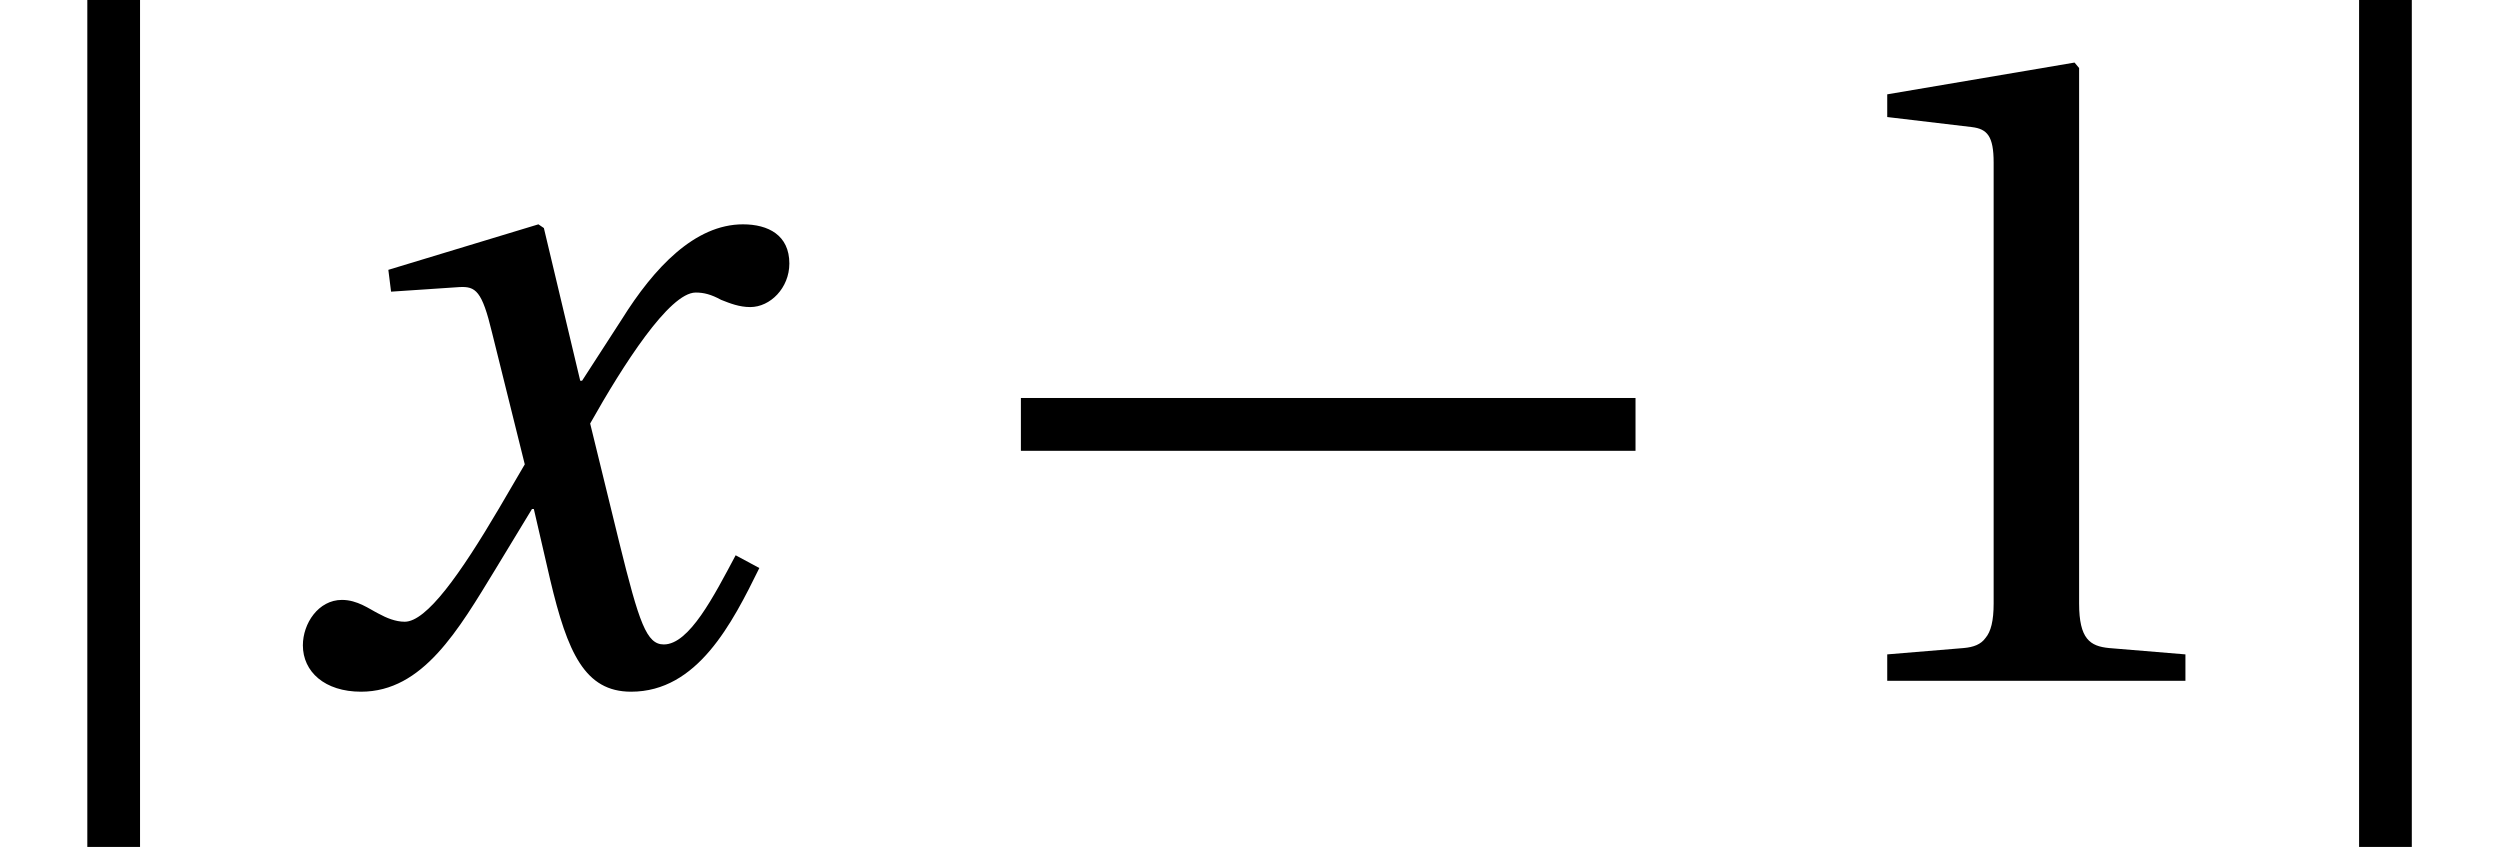<?xml version='1.0' encoding='UTF-8'?>
<!-- This file was generated by dvisvgm 2.13.3 -->
<svg version='1.1' xmlns='http://www.w3.org/2000/svg' xmlns:xlink='http://www.w3.org/1999/xlink' width='25.654pt' height='8.691pt' viewBox='159.024 -6.986 25.654 8.691'>
<defs>
<path id='g2-49' d='M4.077 0V-.271L3.293-.336C3.098-.355 2.986-.429 2.986-.793V-6.288L2.939-6.344L1.017-6.018V-5.785L1.885-5.682C2.043-5.663 2.109-5.589 2.109-5.318V-.793C2.109-.616 2.081-.504 2.025-.439C1.978-.373 1.903-.345 1.801-.336L1.017-.271V0H4.077Z'/>
<use id='g9-49' xlink:href='#g2-49'/>
<path id='g5-120' d='M4.73-1.288C4.506-.868 4.254-.373 3.993-.373C3.816-.373 3.741-.588 3.536-1.418L3.237-2.64C3.573-3.237 4.049-3.984 4.32-3.984C4.404-3.984 4.478-3.965 4.581-3.909C4.674-3.872 4.768-3.835 4.88-3.835C5.085-3.835 5.281-4.031 5.281-4.282C5.281-4.572 5.066-4.684 4.805-4.684C4.31-4.684 3.891-4.236 3.564-3.713L3.154-3.079H3.135L2.762-4.646L2.706-4.684L1.166-4.217L1.194-3.993L1.894-4.04C2.062-4.049 2.127-4.003 2.23-3.573L2.566-2.221L2.304-1.773C1.903-1.092 1.558-.606 1.334-.606C1.241-.606 1.148-.644 1.064-.69C.97-.737 .849-.83 .69-.83C.448-.83 .289-.588 .289-.364C.289-.093 .513 .112 .886 .112C1.521 .112 1.885-.522 2.267-1.148L2.64-1.763H2.659L2.827-1.036C3.004-.289 3.182 .112 3.657 .112C4.338 .112 4.693-.588 4.973-1.157L4.73-1.288Z'/>
<path id='g1-0' d='M.103-2.36H6.41V-2.902H.103V-2.36Z'/>
<path id='g1-106' d='M.896-6.997V1.735H1.437V-6.997H.896Z'/>
</defs>
<g id='page1'>
<use x='159.024' y='0' xlink:href='#g1-106'/>
<use x='161.843' y='0' xlink:href='#g5-120'/>
<use x='169.397' y='0' xlink:href='#g1-0'/>
<use x='177.373' y='0' xlink:href='#g9-49'/>
<use x='182.336' y='0' xlink:href='#g1-106'/>
</g>
</svg>